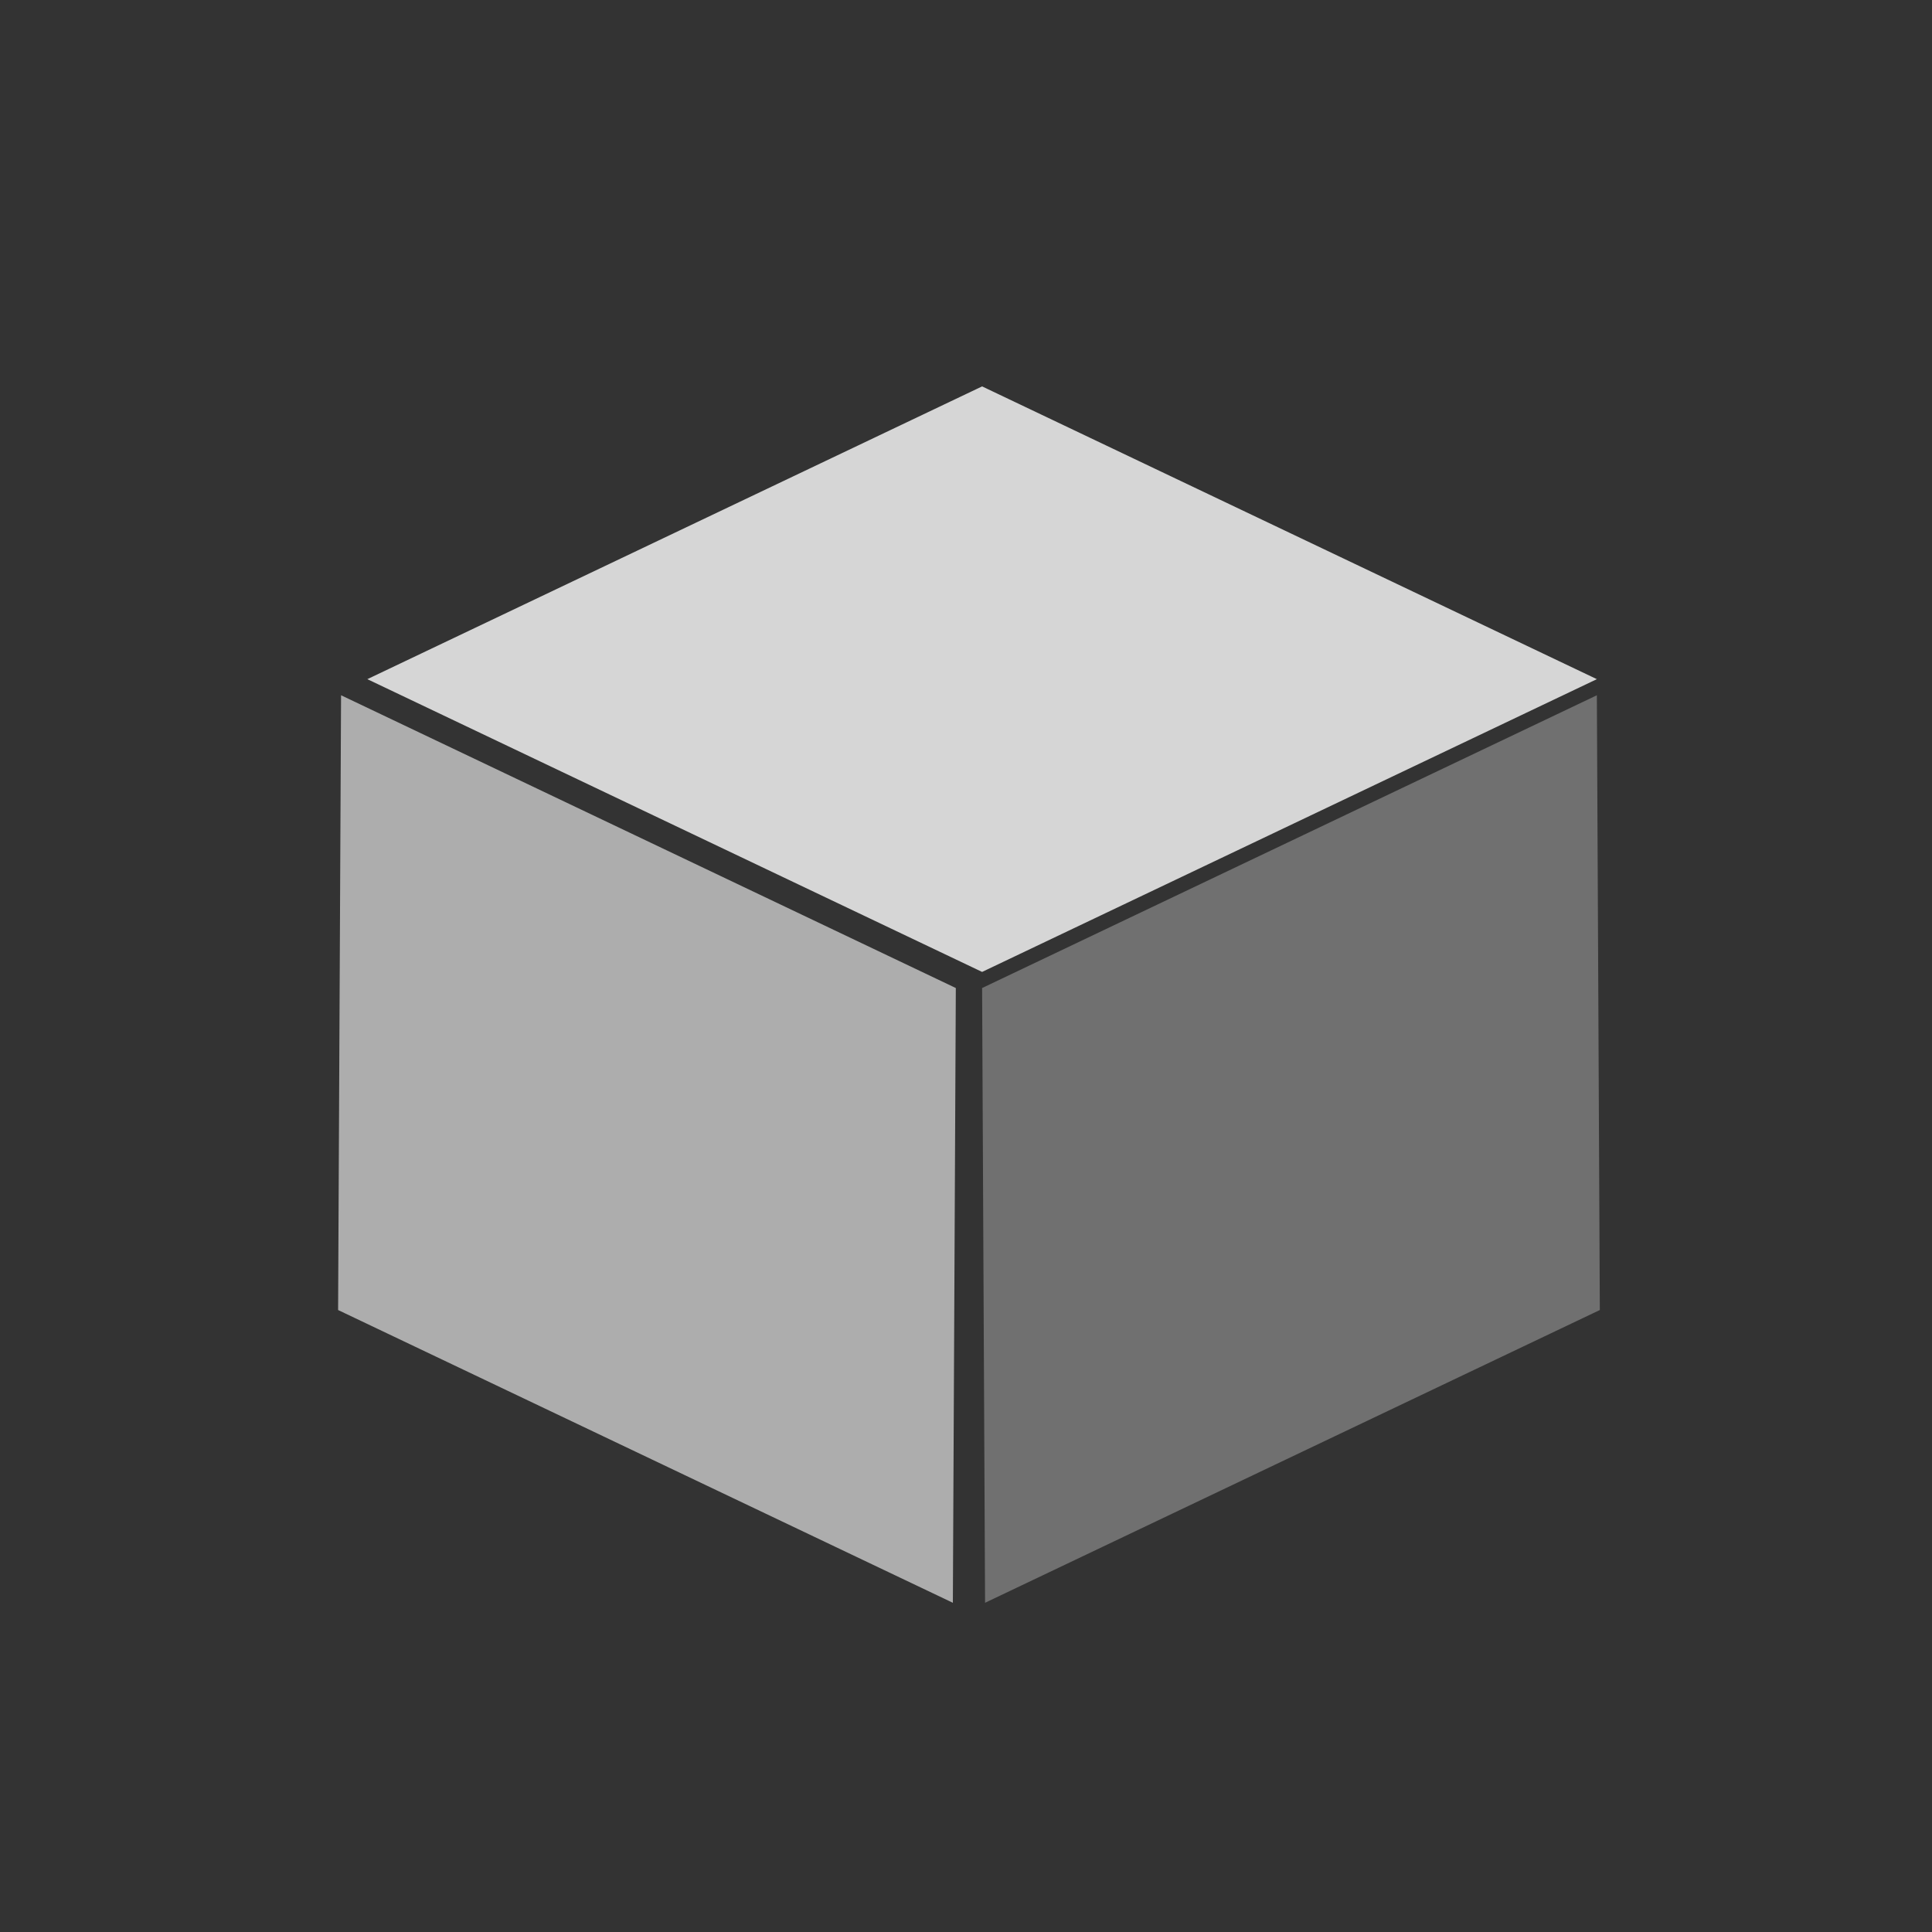 <?xml version="1.0" encoding="UTF-8"?>
<svg width="60px" height="60px" viewBox="0 0 60 60" version="1.1" xmlns="http://www.w3.org/2000/svg" xmlns:xlink="http://www.w3.org/1999/xlink">
    <rect x="0" y="0" width="60" height="60" fill="#333333" stroke="none"/>
    <title>编组 45</title>
    <g id="页面-1" stroke="none" stroke-width="1" fill="none" fill-rule="evenodd">
        <g id="画板备份-12" transform="translate(-430, -1688)">
            <g id="编组-43" transform="translate(360, 1688)">
                <g id="编组-45" transform="translate(70, 0)">
                    <g id="编组-27" transform="translate(1, 2)" fill="#FFFFFF">
                        <polygon id="矩形" opacity="0.8" transform="translate(29.5, 19.092) rotate(45) translate(-29.5, -19.092) " points="23.071 12.663 43 5.592 35.929 25.521 16 32.592"></polygon>
                        <g id="编组-26" transform="translate(0, 14.592)">
                            <polygon id="矩形备份-5" opacity="0.3" transform="translate(39.092, 19.092) rotate(45) translate(-39.092, -19.092) " points="35.845 2.41 49.41 15.845 42.339 35.774 28.774 22.339"></polygon>
                            <polygon id="矩形备份-6" opacity="0.6" transform="translate(19.092, 19.092) scale(-1, 1) rotate(45) translate(-19.092, -19.092) " points="15.845 2.41 29.41 15.845 22.339 35.774 8.774 22.339"></polygon>
                        </g>
                    </g>
                    <rect id="矩形" x="0" y="0" width="60" height="60"></rect>
                </g>
            </g>
        </g>
    </g>
</svg>